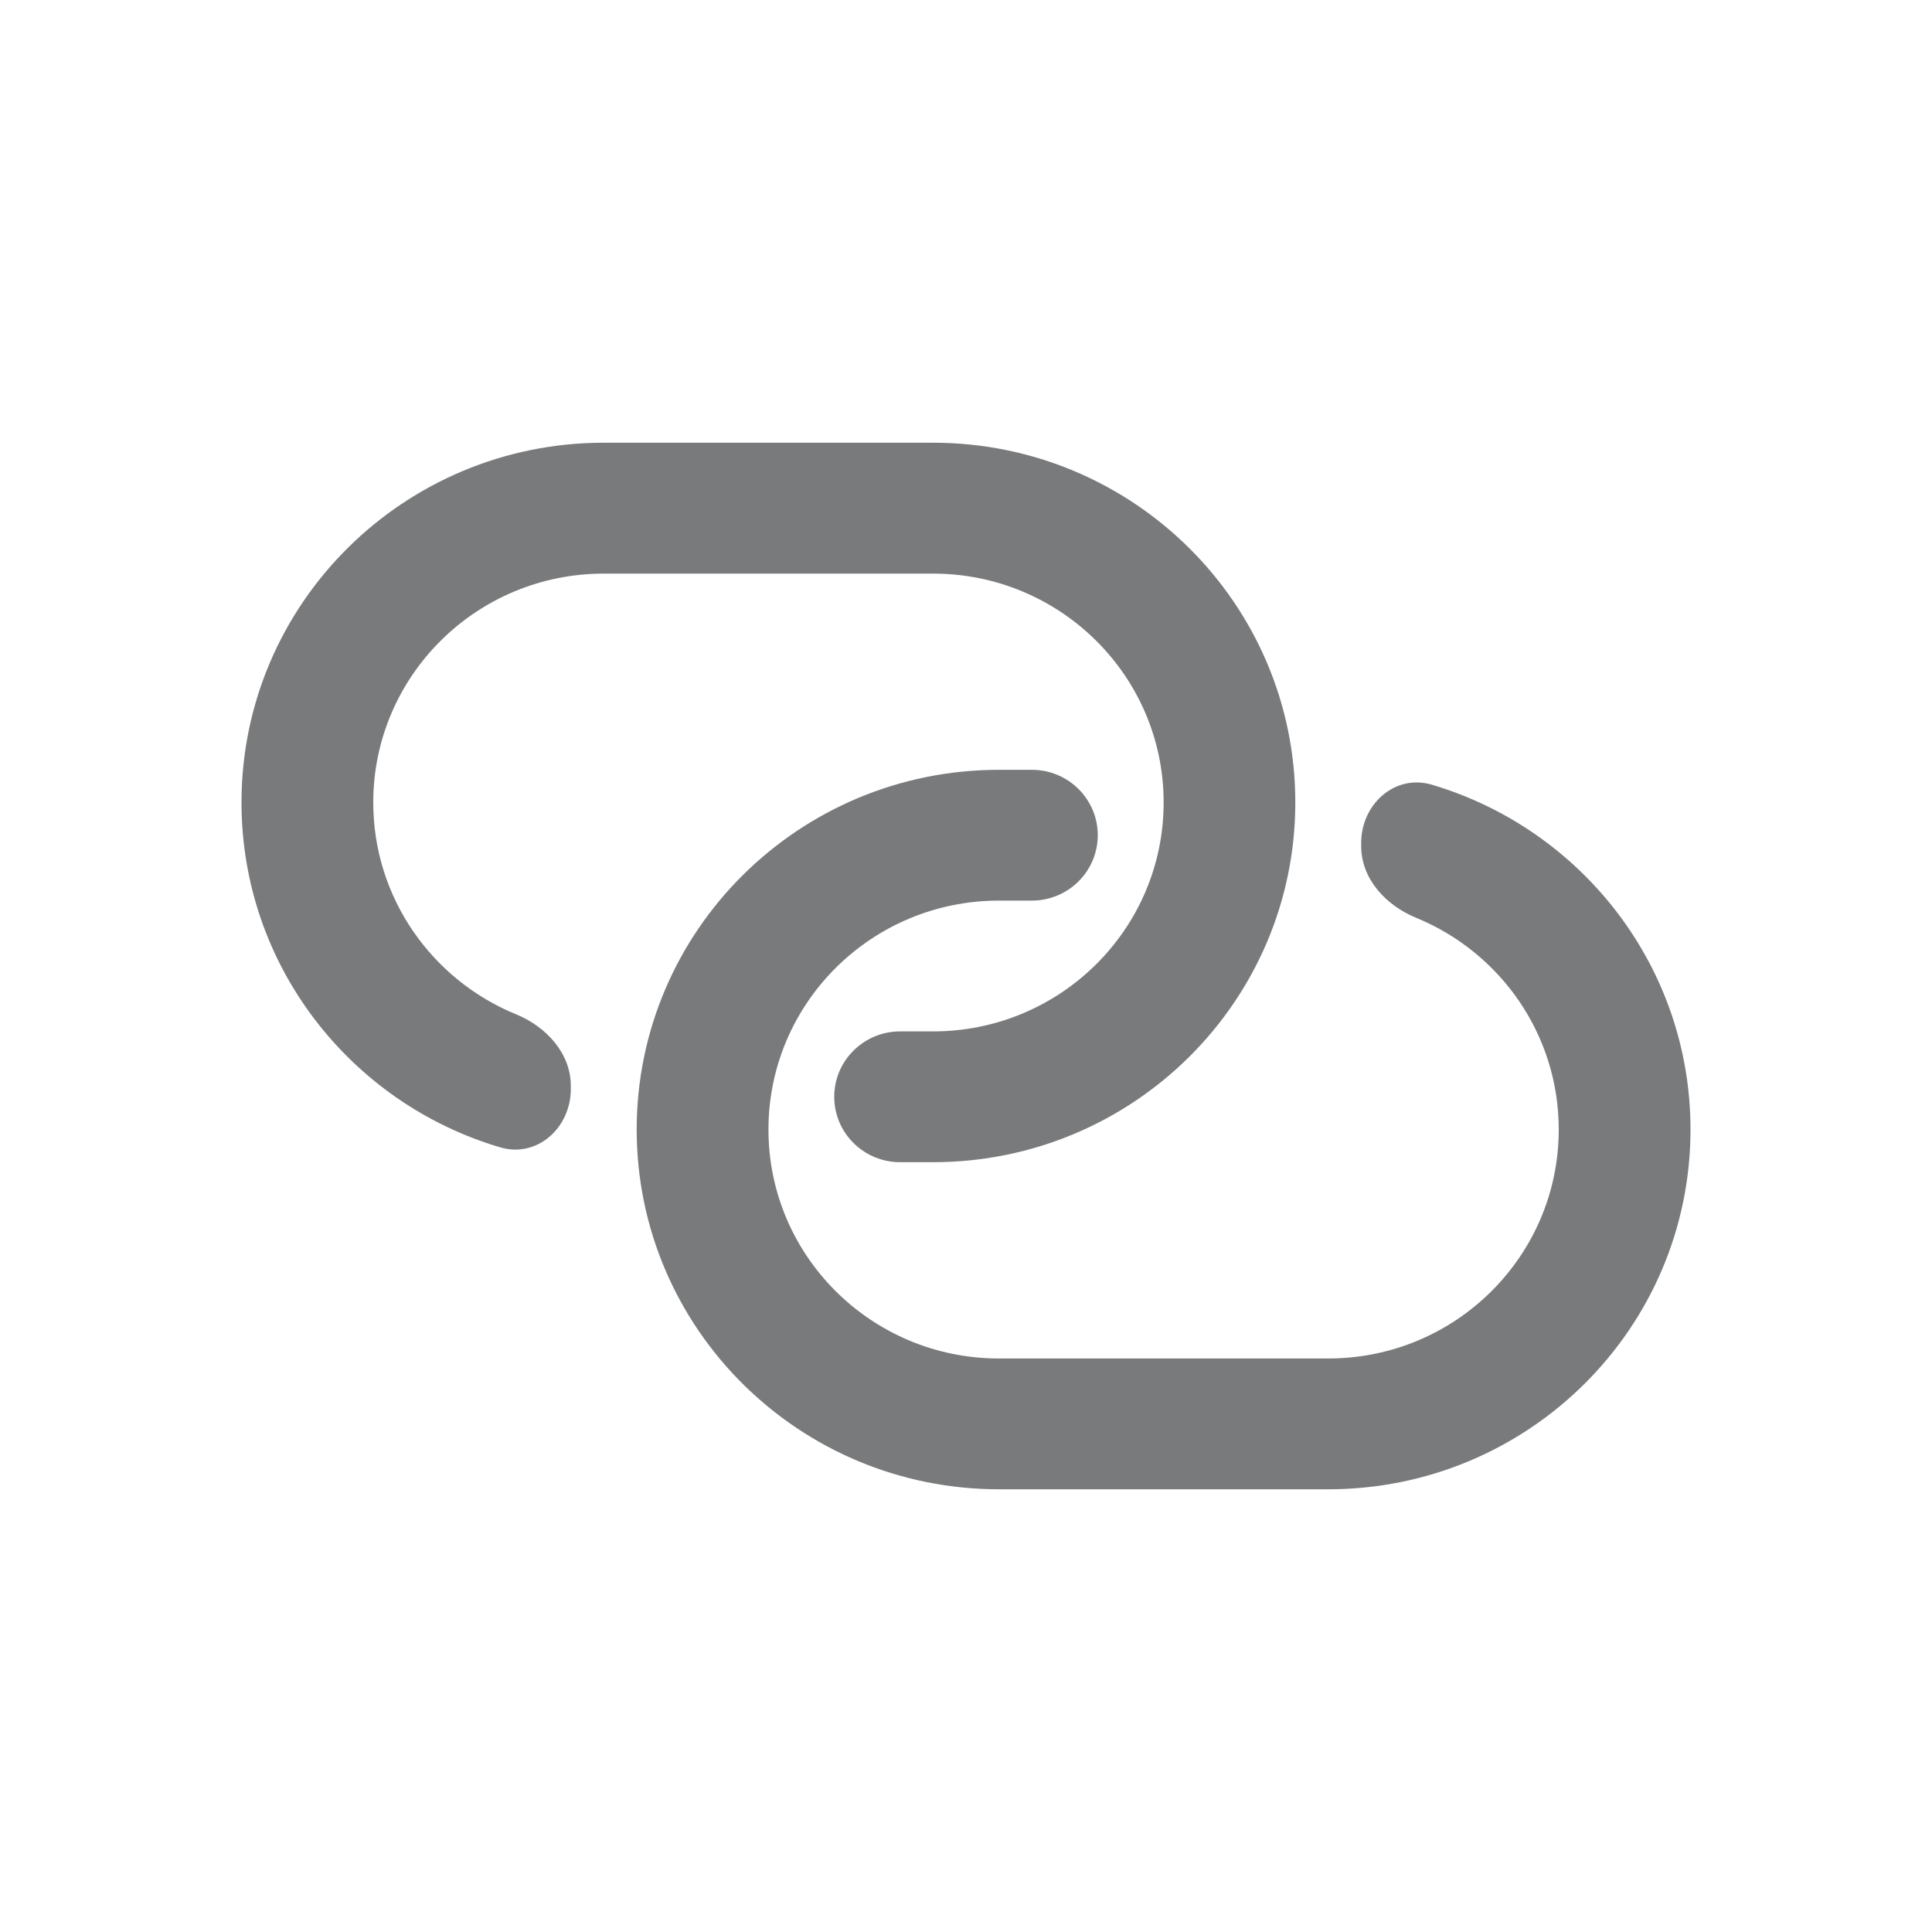 <svg width="20" height="20" viewBox="0 0 20 20" fill="none" xmlns="http://www.w3.org/2000/svg">
<path d="M11.364 8.646C11.364 8.272 11.058 7.969 10.682 7.969H10.341C8.27 7.969 6.591 9.636 6.591 11.693C6.591 13.75 8.27 15.417 10.341 15.417H13.75C15.821 15.417 17.5 13.75 17.5 11.693C17.5 10.006 16.371 8.582 14.822 8.123C14.438 8.01 14.091 8.327 14.091 8.725V8.76C14.091 9.097 14.346 9.373 14.66 9.501C15.527 9.857 16.136 10.704 16.136 11.693C16.136 13.002 15.068 14.063 13.75 14.063H10.341C9.023 14.063 7.955 13.002 7.955 11.693C7.955 10.384 9.023 9.323 10.341 9.323H10.682C11.058 9.323 11.364 9.02 11.364 8.646Z" fill="#797A7B"/>
<path d="M9.659 4.583C11.73 4.583 13.409 6.251 13.409 8.307C13.409 10.364 11.73 12.031 9.659 12.031H9.318C8.942 12.031 8.636 11.728 8.636 11.354C8.636 10.98 8.942 10.677 9.318 10.677H9.659C10.977 10.677 12.046 9.616 12.046 8.307C12.046 6.999 10.977 5.938 9.659 5.938H6.25C4.932 5.938 3.864 6.999 3.864 8.307C3.864 9.296 4.474 10.144 5.34 10.499C5.654 10.627 5.909 10.903 5.909 11.24V11.275C5.909 11.673 5.562 11.991 5.177 11.877C3.629 11.419 2.5 9.994 2.5 8.307C2.5 6.251 4.179 4.583 6.25 4.583H9.659Z" fill="#797A7B"/>
</svg>

